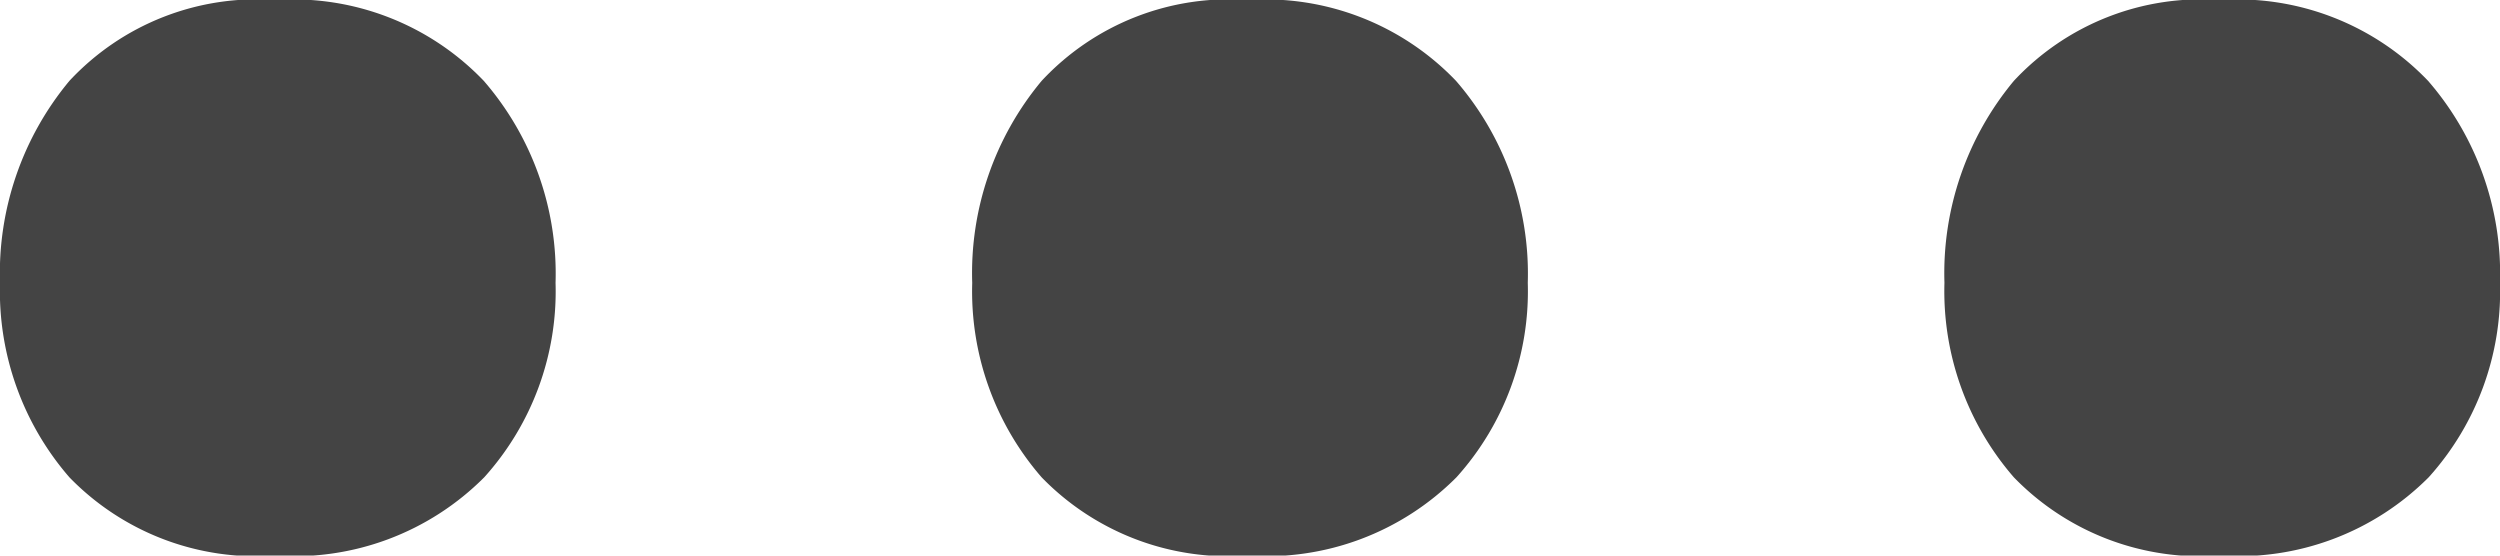 <svg xmlns="http://www.w3.org/2000/svg" width="18" height="4" viewBox="0 0 18 4">
  <path id="_" data-name="…" d="M14.5,3.437A2.044,2.044,0,0,1,14,2.036,2.165,2.165,0,0,1,14.5.582,1.844,1.844,0,0,1,15.982,0a1.9,1.9,0,0,1,1.5.582A2.119,2.119,0,0,1,18,2.036a2,2,0,0,1-.513,1.4,1.932,1.932,0,0,1-1.5.564A1.875,1.875,0,0,1,14.5,3.437Zm-7,0a2.041,2.041,0,0,1-.5-1.4A2.161,2.161,0,0,1,7.5.582,1.843,1.843,0,0,1,8.983,0a1.9,1.9,0,0,1,1.5.582A2.119,2.119,0,0,1,11,2.036a2,2,0,0,1-.513,1.4A1.931,1.931,0,0,1,8.983,4,1.874,1.874,0,0,1,7.5,3.437Zm-7,0a2.045,2.045,0,0,1-.5-1.4A2.166,2.166,0,0,1,.5.582,1.844,1.844,0,0,1,1.983,0a1.9,1.9,0,0,1,1.5.582A2.119,2.119,0,0,1,4,2.036a2,2,0,0,1-.513,1.4A1.931,1.931,0,0,1,1.983,4,1.875,1.875,0,0,1,.5,3.437Z" fill="#444"/>
</svg>
